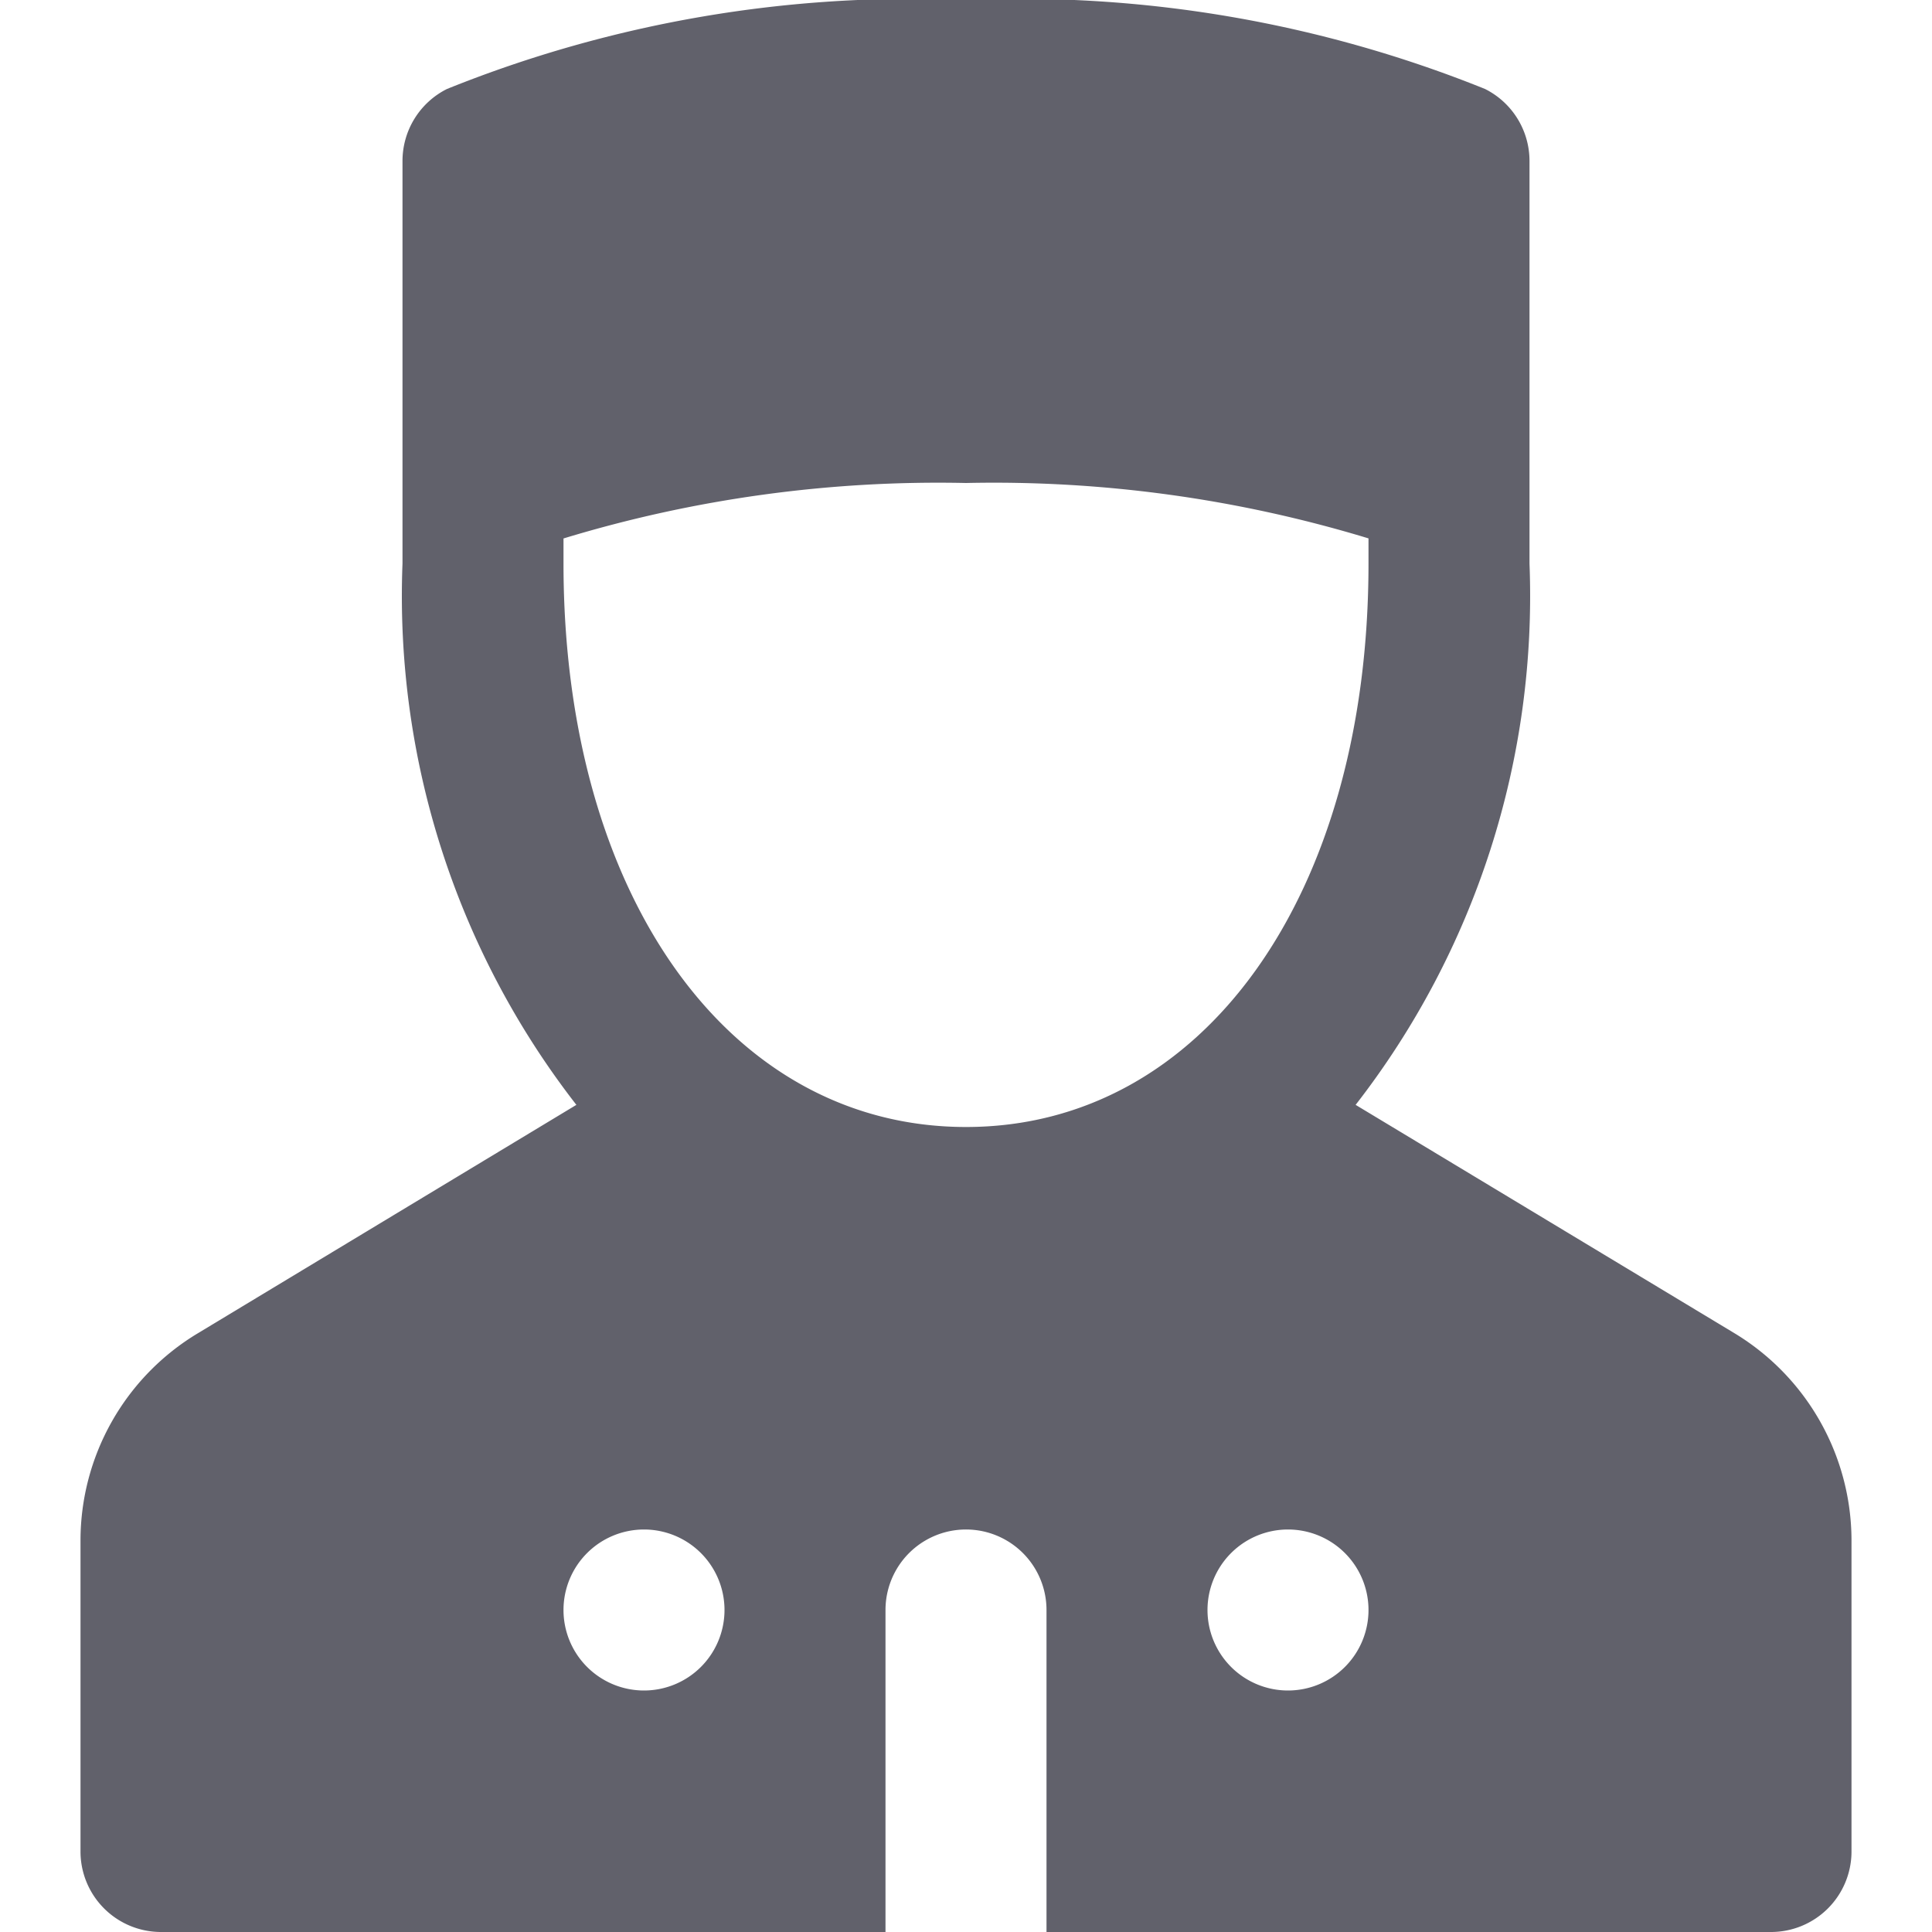 <svg xmlns="http://www.w3.org/2000/svg" height="24" width="24" viewBox="0 0 24 24"><path d="M21.545,16.561,16.84,13.725A10.3,10.3,0,0,0,19,7V2a1,1,0,0,0-.553-.895A15.455,15.455,0,0,0,12,0,15.455,15.455,0,0,0,5.553,1.105,1,1,0,0,0,5,2V7a10.3,10.3,0,0,0,2.16,6.725l-4.7,2.836A3.005,3.005,0,0,0,1,19.137V23a1,1,0,0,0,1,1h9V20a1,1,0,0,1,2,0v4h9a1,1,0,0,0,1-1V19.132A3.013,3.013,0,0,0,21.545,16.561ZM8,21a1,1,0,1,1,1-1A1,1,0,0,1,8,21Zm4-7c-2.944,0-5-2.879-5-7V6.689A15.987,15.987,0,0,1,12,6a16,16,0,0,1,5,.688V7C17,11.121,14.944,14,12,14Zm4,7a1,1,0,1,1,1-1A1,1,0,0,1,16,21Z" fill="#61616b"></path></svg>